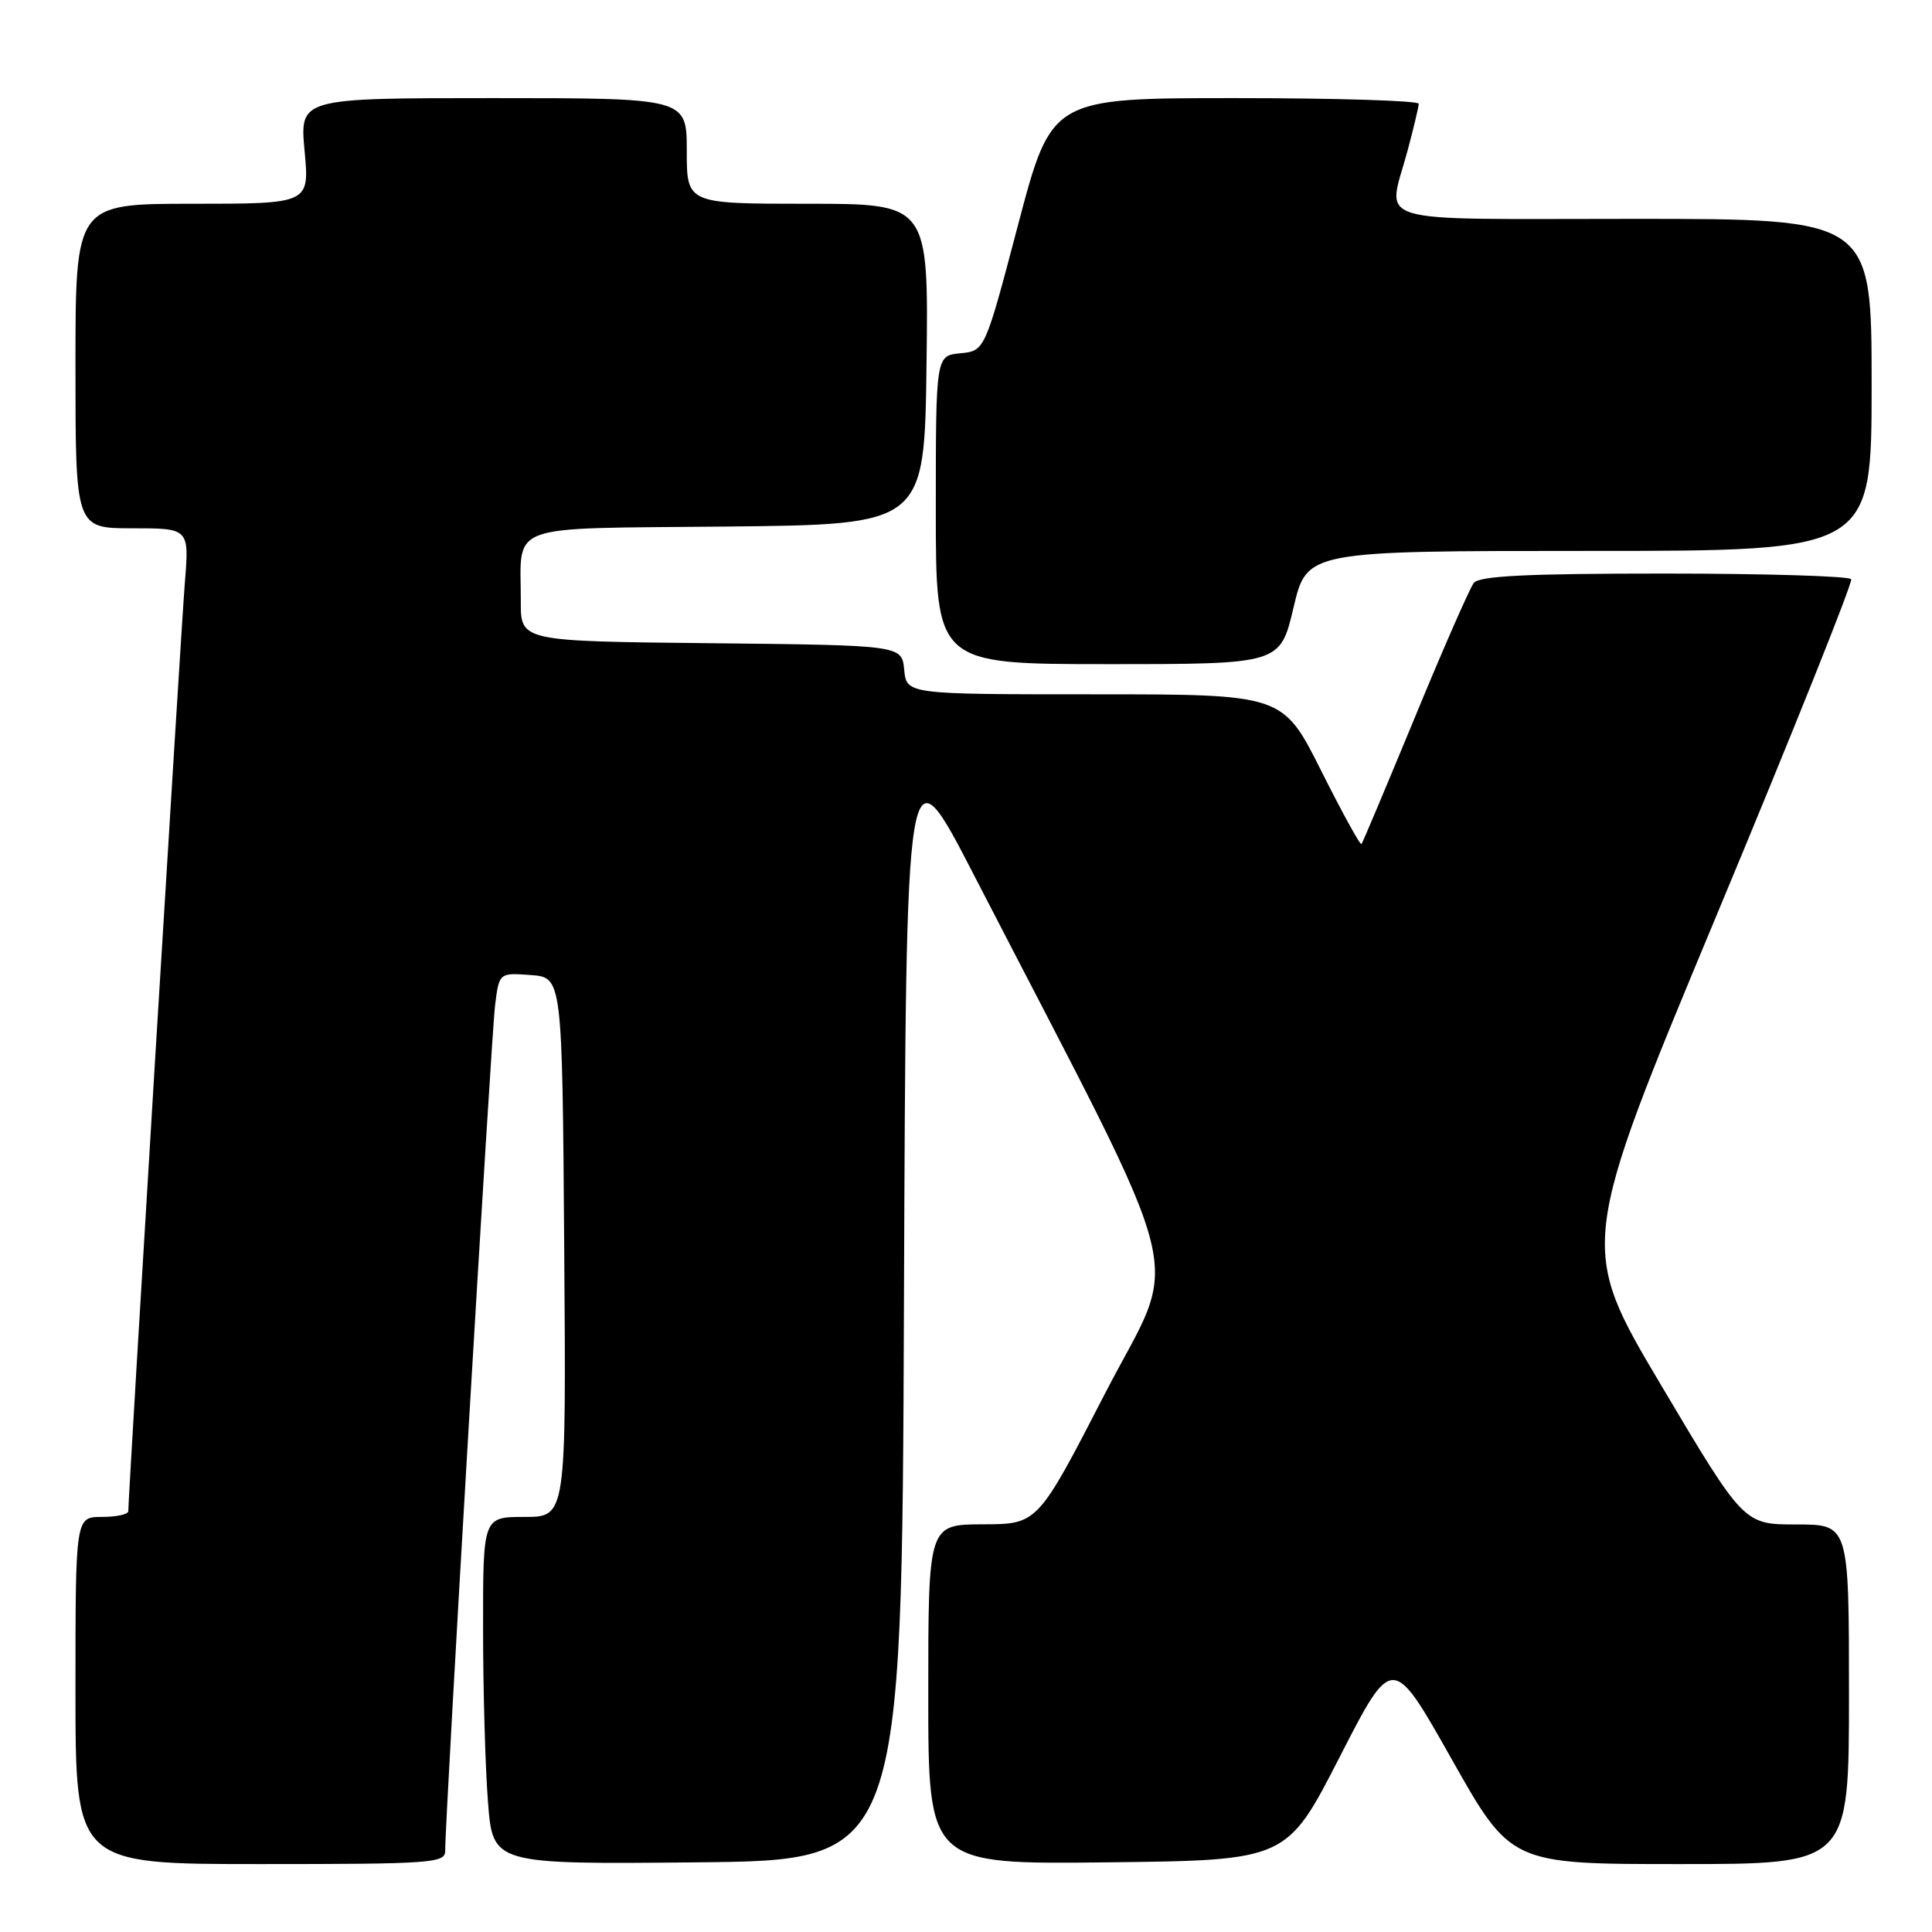 <?xml version="1.0" encoding="UTF-8" standalone="no"?>
<!DOCTYPE svg PUBLIC "-//W3C//DTD SVG 1.1//EN" "http://www.w3.org/Graphics/SVG/1.1/DTD/svg11.dtd" >
<svg xmlns="http://www.w3.org/2000/svg" xmlns:xlink="http://www.w3.org/1999/xlink" version="1.1" viewBox="0 0 256 256">
 <g >
 <path fill="currentColor"
d=" M 58.99 245.25 C 58.95 241.33 65.10 137.18 65.60 133.20 C 66.14 128.89 66.14 128.89 70.32 129.20 C 74.50 129.50 74.50 129.50 74.76 165.25 C 75.03 201.00 75.03 201.00 69.51 201.00 C 64.00 201.00 64.00 201.00 64.01 215.75 C 64.01 223.86 64.30 234.22 64.66 238.77 C 65.30 247.03 65.30 247.03 92.40 246.77 C 119.50 246.50 119.50 246.50 119.78 172.50 C 120.06 98.50 120.06 98.50 129.08 116.00 C 158.26 172.57 156.41 165.28 146.43 184.63 C 137.50 201.96 137.50 201.96 130.25 201.98 C 123.00 202.00 123.00 202.00 123.00 224.52 C 123.00 247.04 123.00 247.04 146.75 246.77 C 170.50 246.50 170.50 246.50 177.50 232.84 C 184.50 219.17 184.50 219.17 192.35 233.09 C 200.20 247.00 200.20 247.00 222.60 247.00 C 245.00 247.00 245.00 247.00 245.00 224.50 C 245.00 202.00 245.00 202.00 238.03 202.00 C 231.06 202.00 231.06 202.00 220.12 183.57 C 209.18 165.14 209.18 165.14 227.44 121.32 C 237.49 97.22 245.52 77.16 245.29 76.75 C 245.07 76.34 233.94 76.00 220.56 76.00 C 202.29 76.00 196.00 76.31 195.28 77.25 C 194.75 77.94 191.24 85.92 187.50 95.00 C 183.75 104.08 180.56 111.66 180.40 111.85 C 180.25 112.05 177.84 107.66 175.05 102.10 C 169.98 92.00 169.98 92.00 145.05 92.00 C 120.13 92.00 120.13 92.00 119.81 88.75 C 119.50 85.50 119.50 85.50 94.25 85.23 C 69.00 84.97 69.00 84.97 69.01 79.73 C 69.04 69.15 66.52 70.07 96.36 69.77 C 122.50 69.50 122.50 69.50 122.77 48.25 C 123.04 27.00 123.04 27.00 107.02 27.00 C 91.00 27.00 91.00 27.00 91.00 20.00 C 91.00 13.00 91.00 13.00 65.36 13.00 C 39.71 13.00 39.71 13.00 40.36 20.00 C 41.01 27.00 41.01 27.00 25.51 27.00 C 10.00 27.00 10.00 27.00 10.00 48.50 C 10.00 70.00 10.00 70.00 17.54 70.00 C 25.08 70.00 25.08 70.00 24.49 77.25 C 23.99 83.49 17.00 198.14 17.00 200.24 C 17.00 200.66 15.43 201.00 13.50 201.00 C 10.00 201.00 10.00 201.00 10.00 224.00 C 10.00 247.00 10.00 247.00 34.50 247.00 C 57.17 247.00 59.00 246.87 58.99 245.25 Z  M 171.40 80.50 C 173.17 73.00 173.17 73.00 210.59 73.00 C 248.00 73.00 248.00 73.00 248.00 51.00 C 248.00 29.00 248.00 29.00 216.50 29.00 C 180.76 29.00 183.84 29.92 186.50 20.00 C 187.31 16.98 187.98 14.16 187.99 13.75 C 187.99 13.34 177.05 13.00 163.66 13.00 C 139.33 13.00 139.33 13.00 134.91 29.75 C 130.50 46.50 130.50 46.50 127.25 46.81 C 124.00 47.13 124.00 47.13 124.00 67.56 C 124.00 88.00 124.00 88.00 146.82 88.00 C 169.63 88.00 169.63 88.00 171.40 80.50 Z "/>
</g>
</svg>